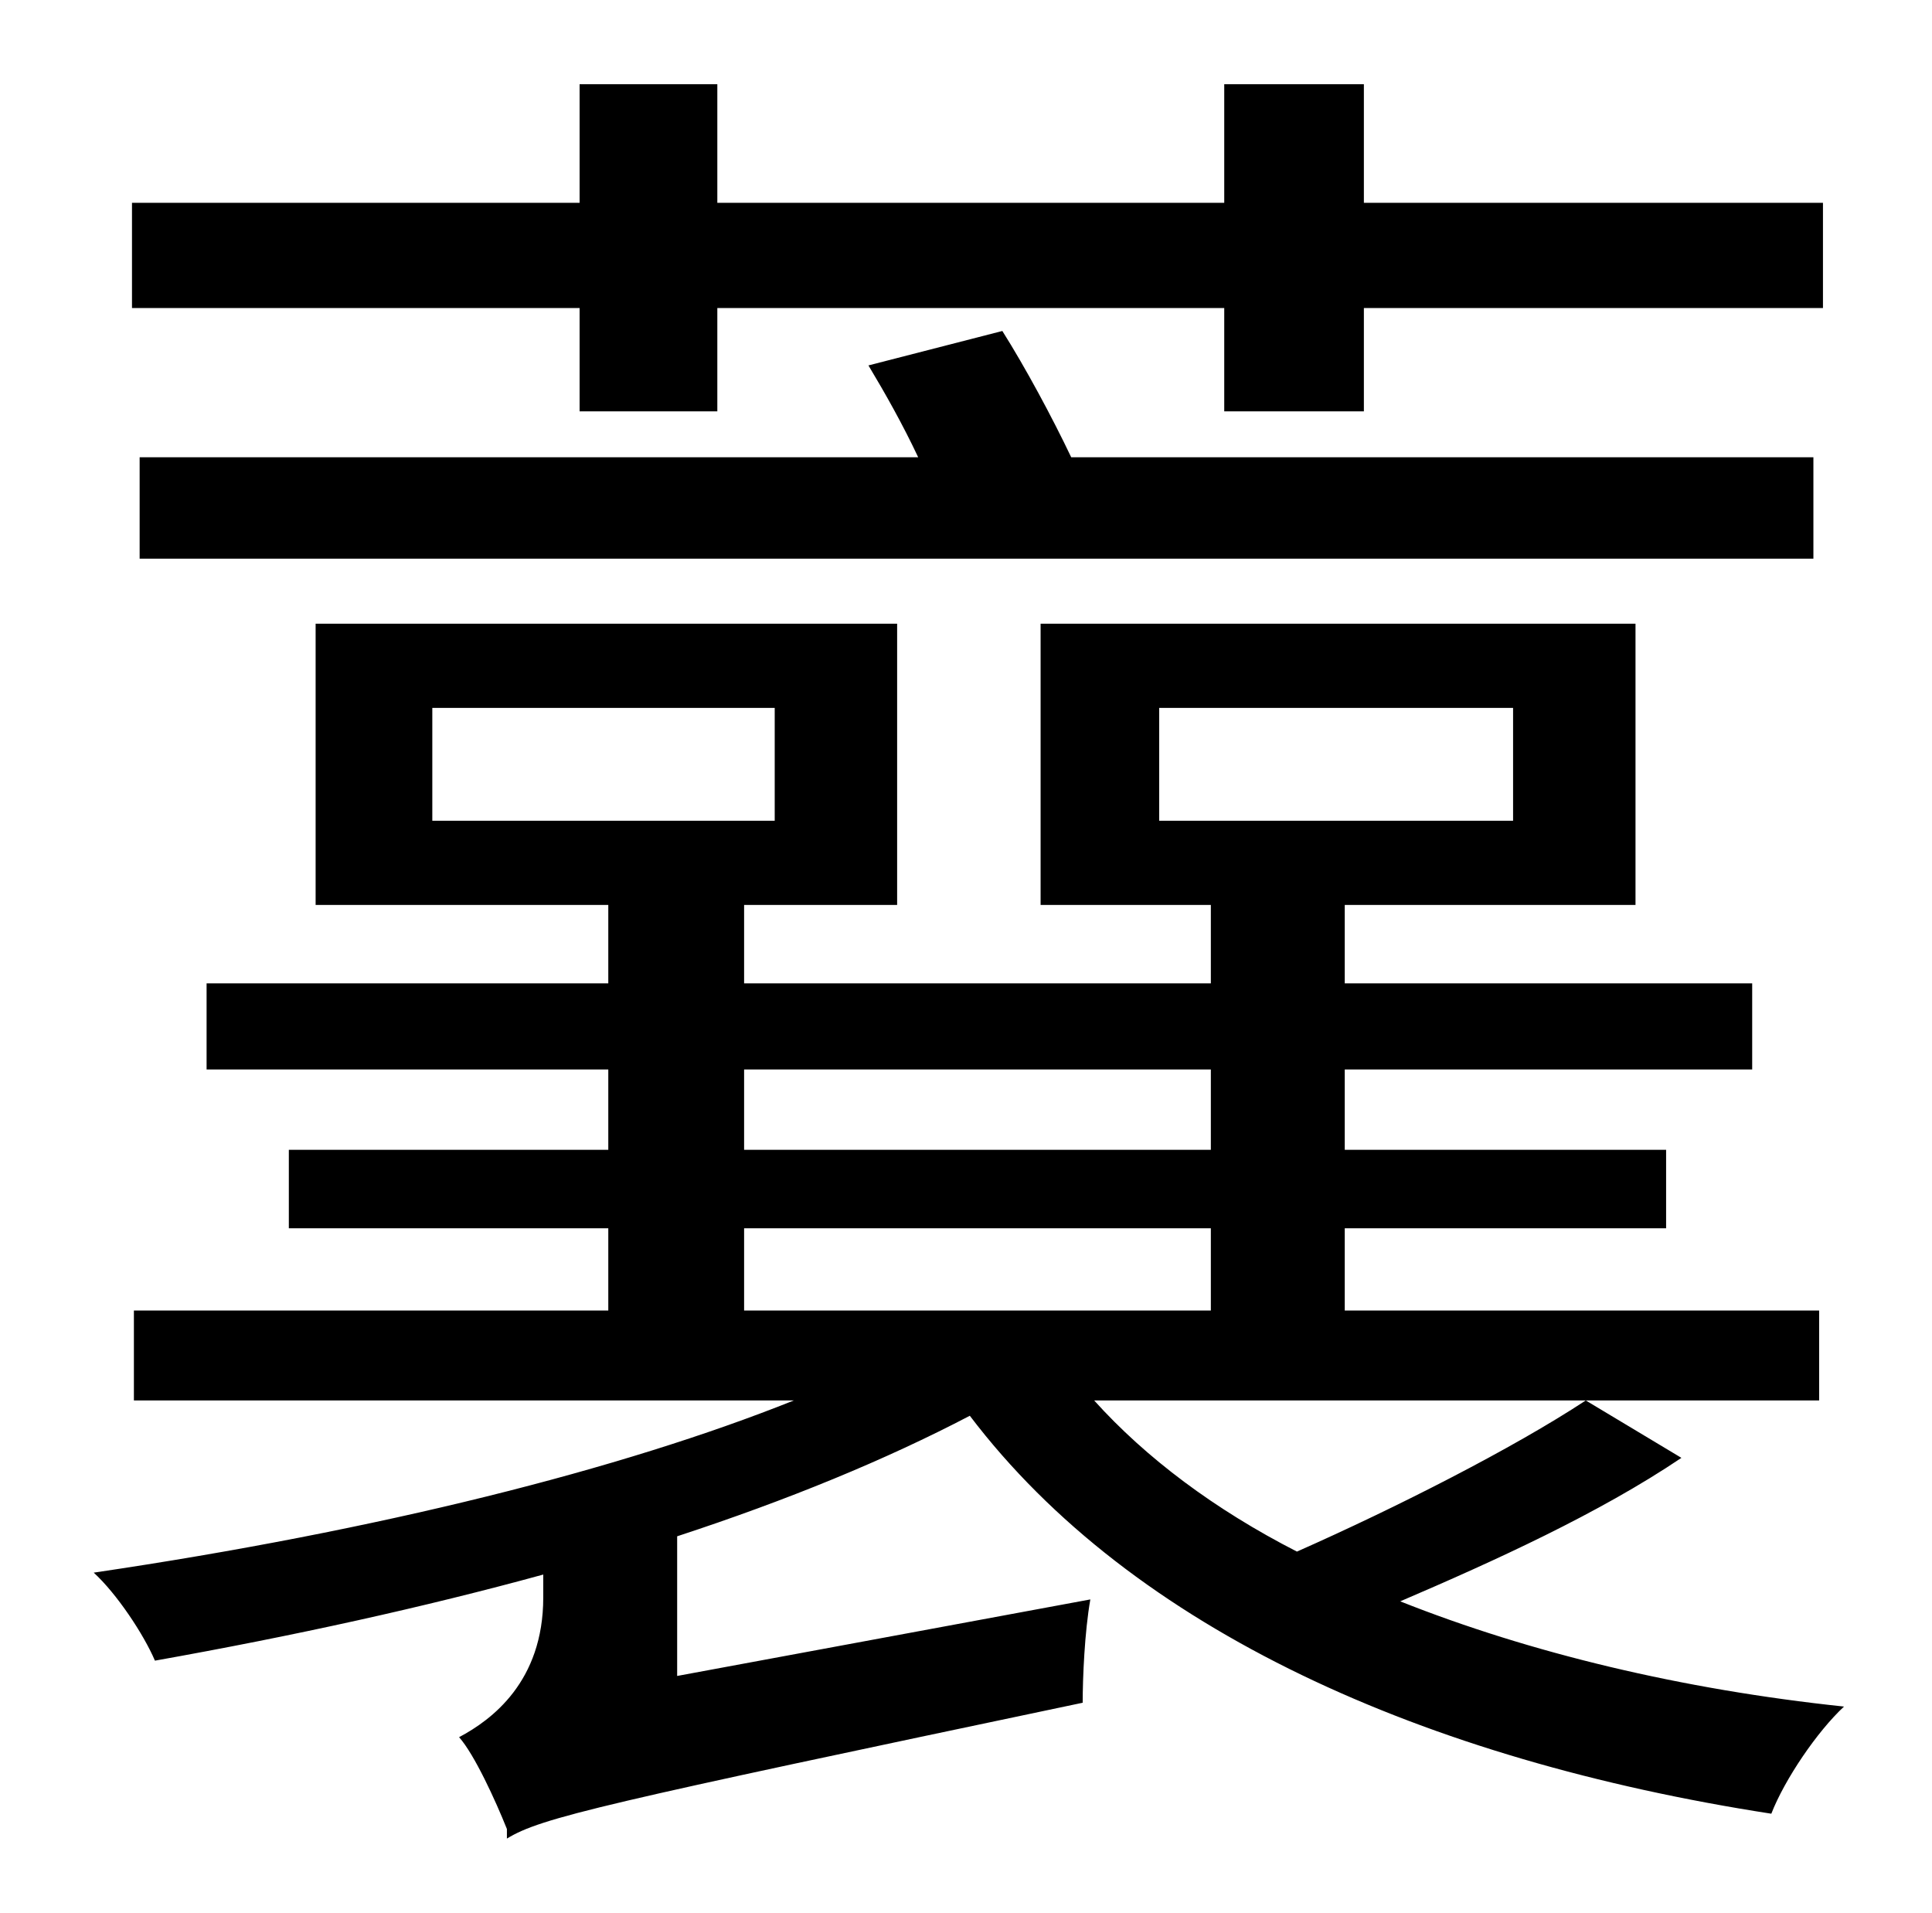 <?xml version="1.0" standalone="no"?>
<!DOCTYPE svg PUBLIC "-//W3C//DTD SVG 1.1//EN" "http://www.w3.org/Graphics/SVG/1.1/DTD/svg11.dtd" >
<svg xmlns="http://www.w3.org/2000/svg" xmlns:xlink="http://www.w3.org/1999/xlink" version="1.1" viewBox="-10 0 1010 1000">
   <path fill="currentColor"
d="M293 215v-54h-234v-55h234v-62h72v62h265v-62h73v62h240v55h-240v54h-73v-54h-265v54h-72zM63 292v-53h407c-8 -17 -17 -33 -26 -48l70 -18c12 19 26 45 36 66h388v53h-875zM379 642v43h244v-43h-244zM379 559v42h244v-42h-244zM216 370v59h179v-59h-179zM596 370v59h185
v-59h-185zM819 732l50 30c-43 29 -98 54 -147 75c68 27 147 46 232 55c-14 13 -31 38 -38 56c-181 -28 -334 -96 -419 -208c-44 23 -95 44 -153 63v73l216 -40c-3 17 -4 41 -4 54c-252 53 -283 60 -301 71v-5c-6 -15 -17 -39 -25 -48c17 -9 44 -29 44 -73v-12
c-62 17 -130 32 -203 45c-6 -14 -20 -35 -32 -46c149 -22 276 -54 366 -90h-345v-47h248v-43h-167v-41h167v-42h-210v-45h210v-41h-153v-147h304v147h-80v41h244v-41h-89v-147h311v147h-152v41h213v45h-213v42h168v41h-168v43h248v47h-379c27 30 63 57 106 79
c52 -23 113 -54 151 -79z" />
</svg>
